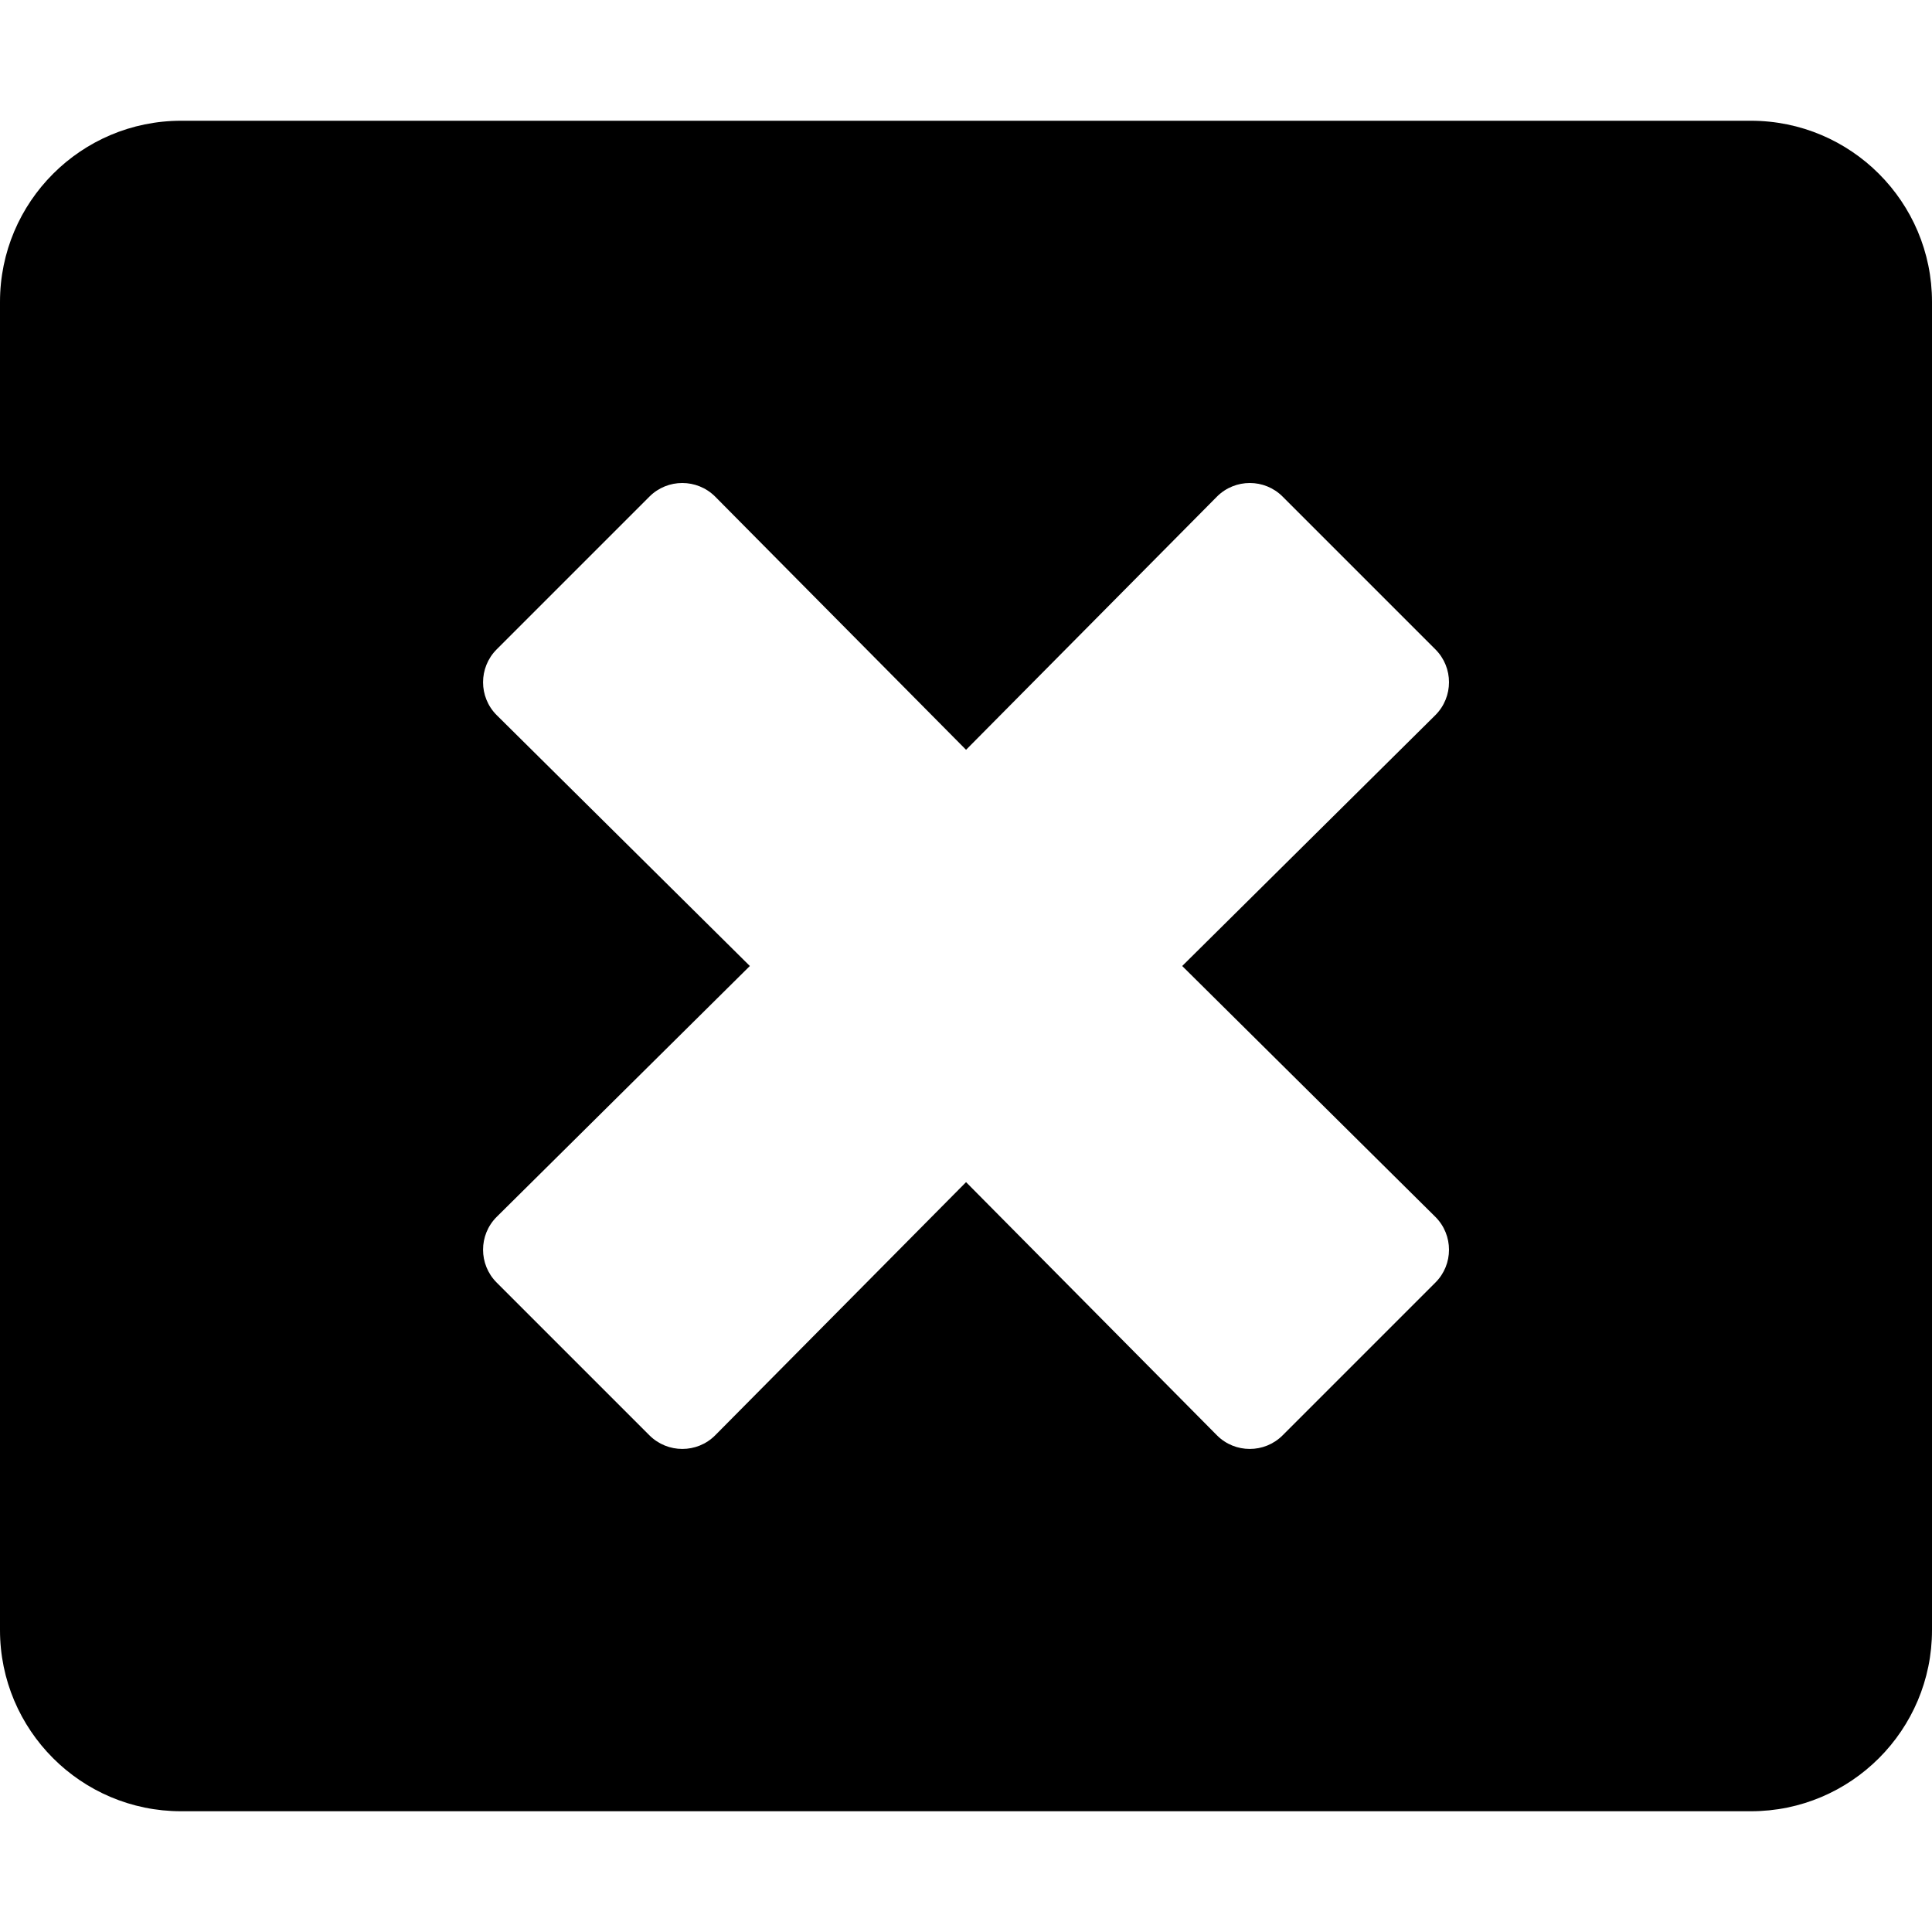 <!-- Generated by IcoMoon.io -->
<svg version="1.1" xmlns="http://www.w3.org/2000/svg" width="32" height="32" viewBox="0 0 32 32">
<title>window-close</title>
<path d="M29 2h-26c-1.656 0-3 1.344-3 3v22c0 1.656 1.344 3 3 3h26c1.656 0 3-1.344 3-3v-22c0-1.656-1.344-3-3-3zM23.775 20.156c0.3 0.3 0.3 0.788 0 1.087l-2.531 2.531c-0.3 0.3-0.788 0.3-1.087 0l-4.156-4.194-4.156 4.194c-0.3 0.3-0.787 0.3-1.088 0l-2.531-2.531c-0.3-0.3-0.3-0.788 0-1.087l4.194-4.156-4.194-4.156c-0.3-0.3-0.3-0.787 0-1.088l2.531-2.531c0.3-0.3 0.787-0.3 1.088 0l4.156 4.194 4.156-4.194c0.3-0.3 0.788-0.3 1.087 0l2.531 2.531c0.3 0.3 0.3 0.787 0 1.088l-4.194 4.156 4.194 4.156z"></path>
</svg>

